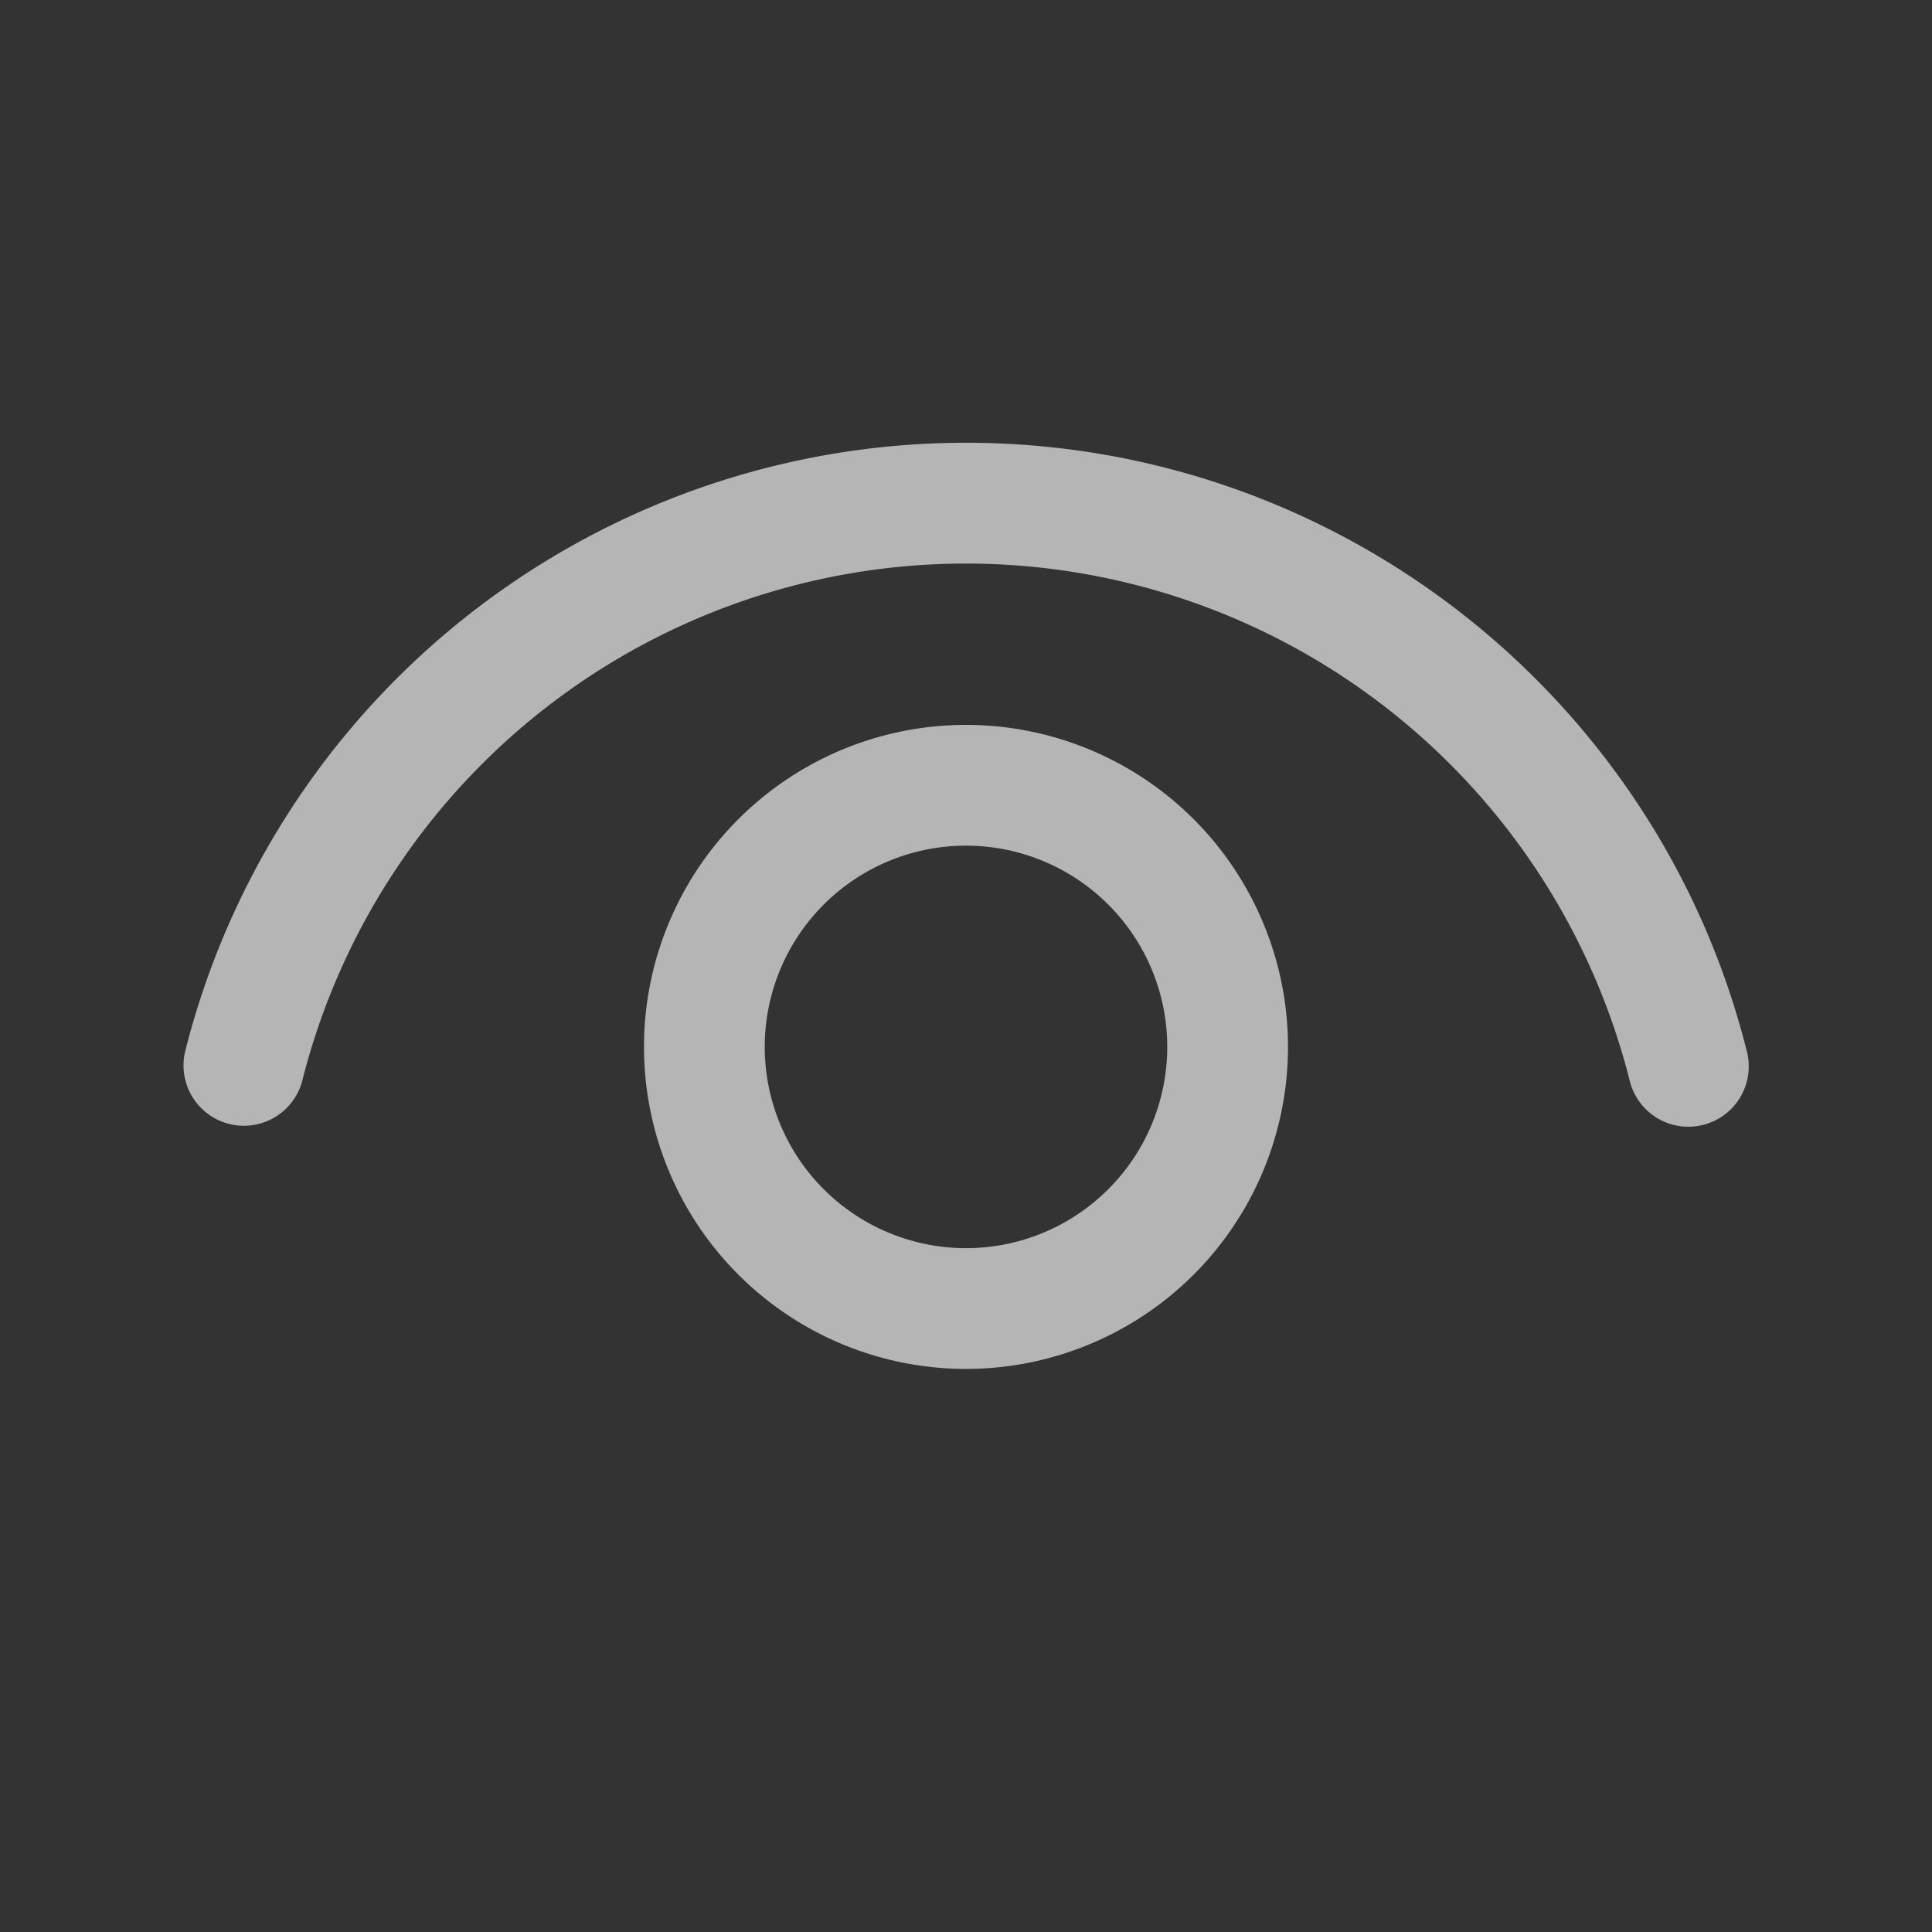 <svg width="24" height="24" fill="none" xmlns="http://www.w3.org/2000/svg"><rect width="100%" height="100%" fill="#333333" stroke="none"/><path d="M12 9.005a4 4 0 110 8 4 4 0 010-8zm0 1.5a2.5 2.5 0 100 5 2.5 2.5 0 000-5zM12 5.5c4.614 0 8.596 3.15 9.701 7.564a.75.75 0 11-1.455.365 8.503 8.503 0 00-16.493.004.75.75 0 01-1.455-.363A10.003 10.003 0 0112 5.5z" fill="#fff" fill-opacity=".64"/></svg>